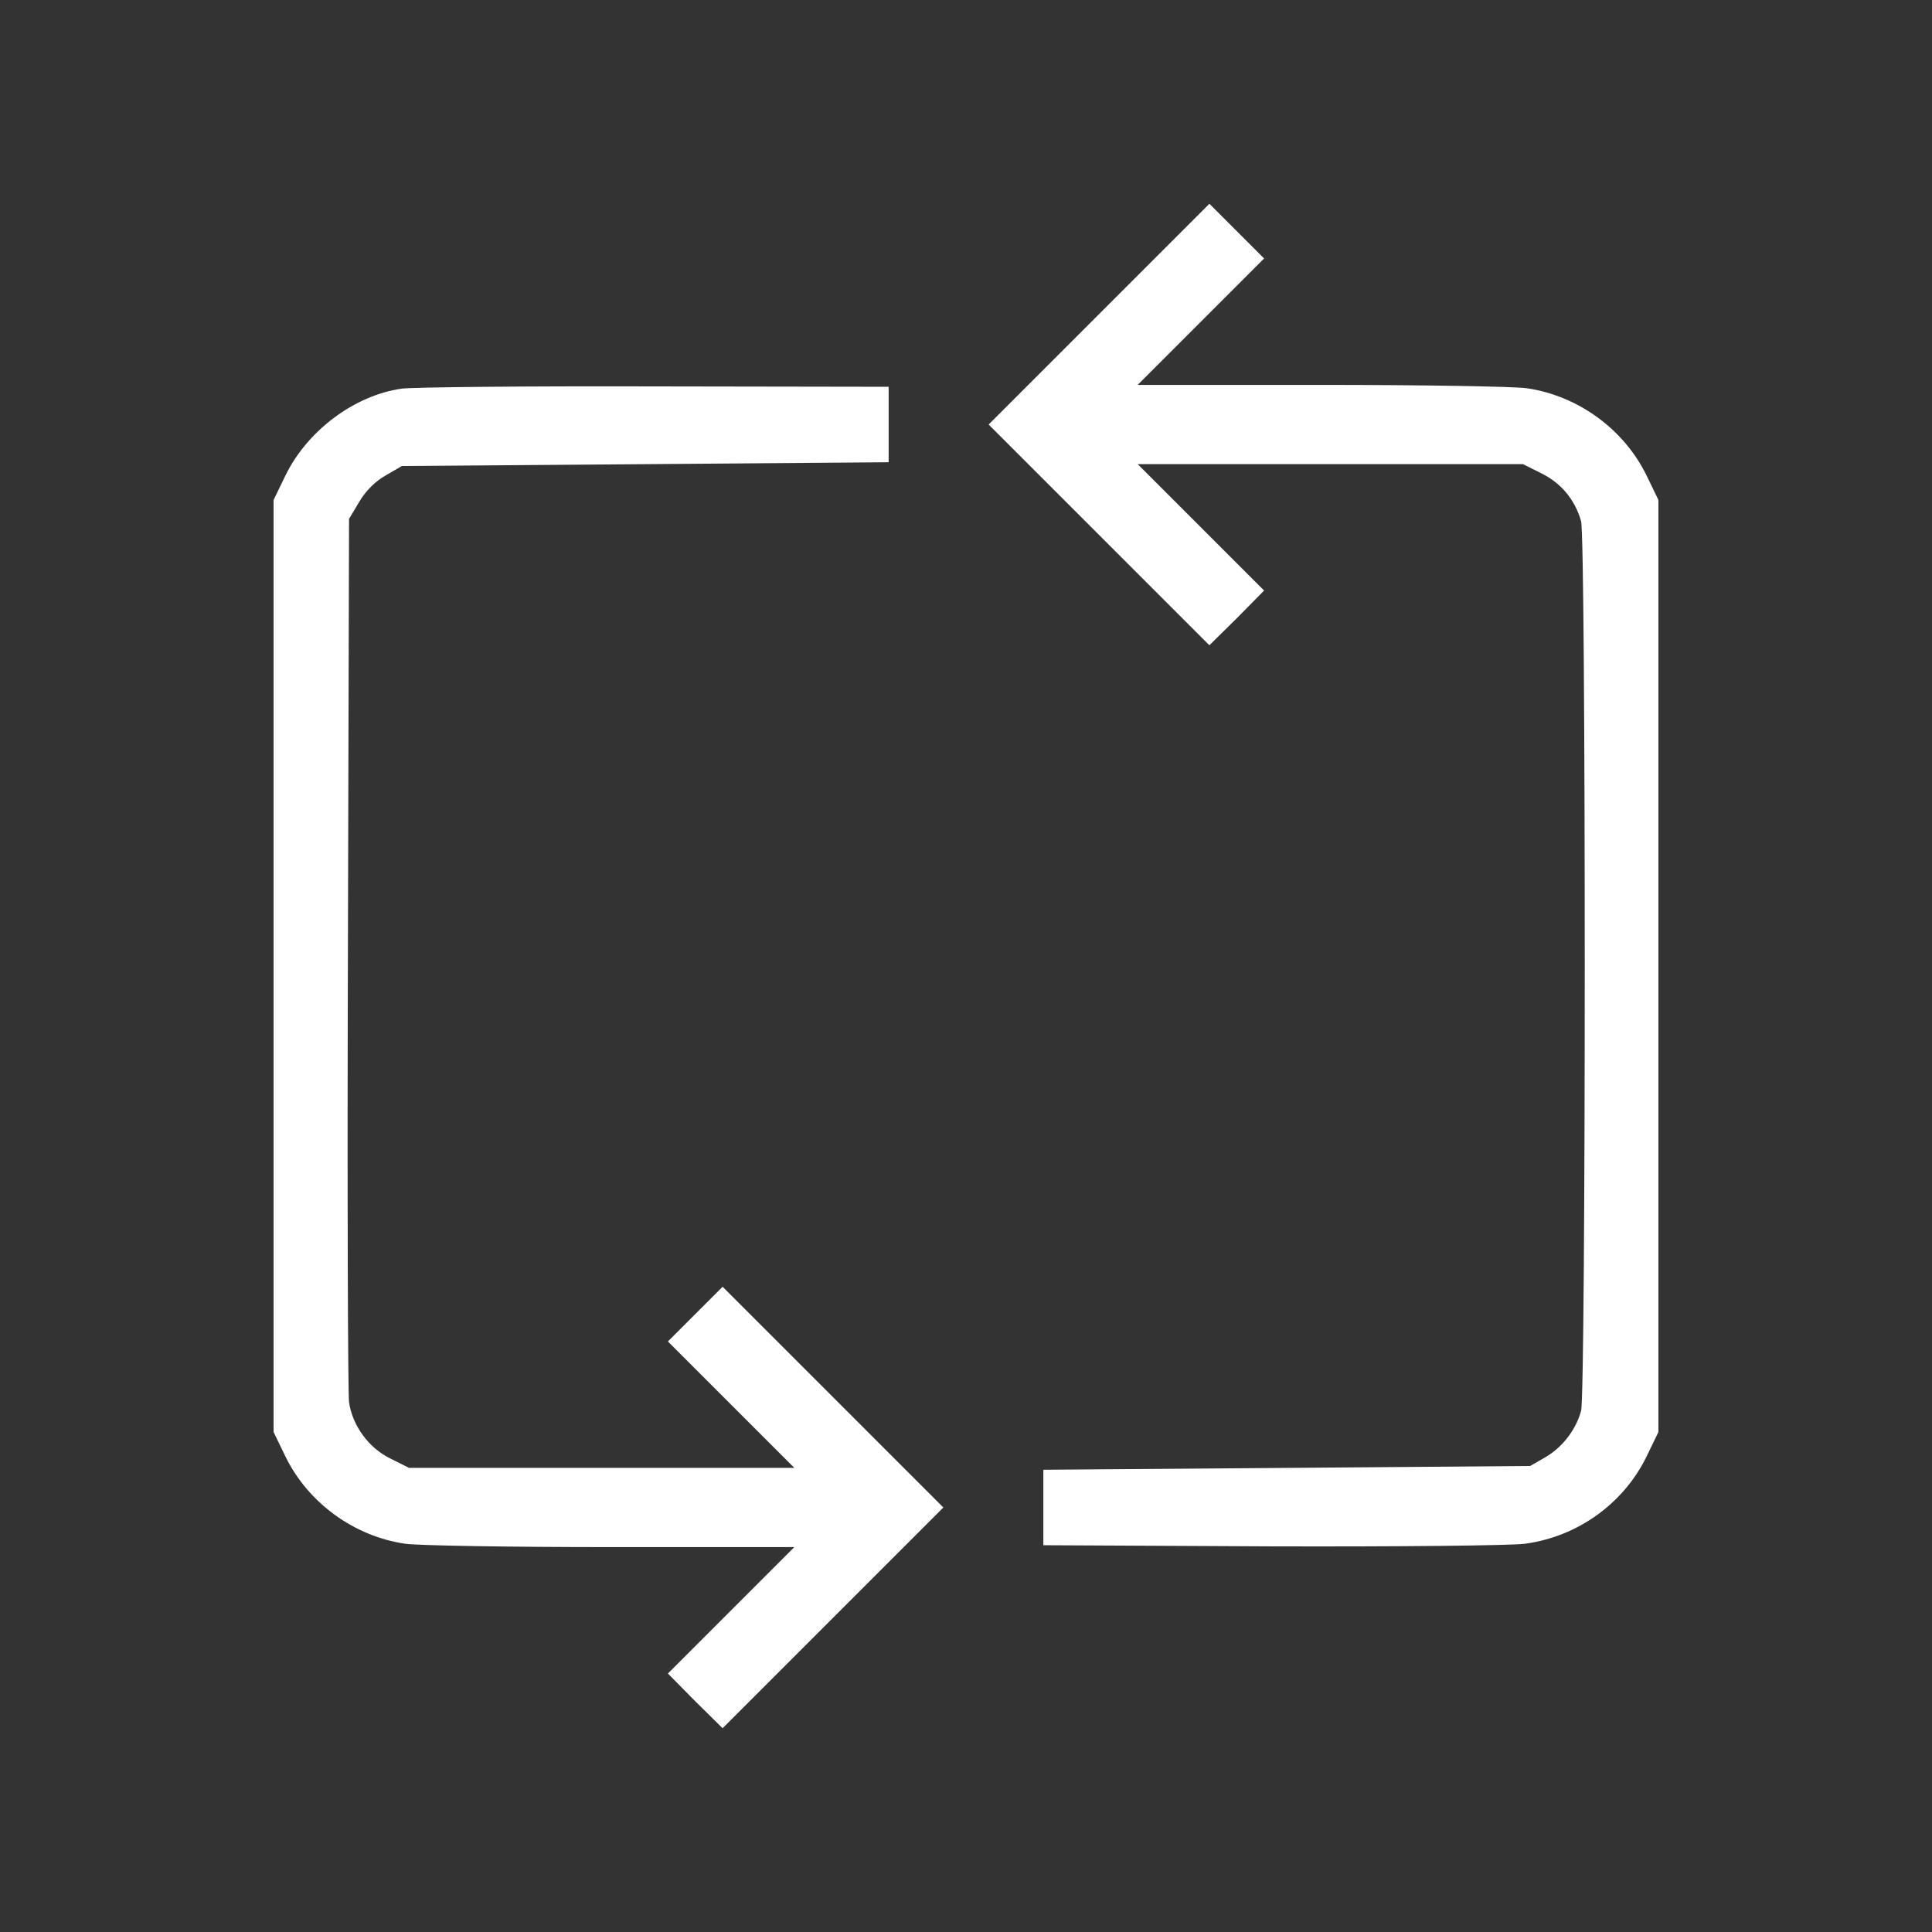 <?xml version="1.0" standalone="no"?>
<!DOCTYPE svg PUBLIC "-//W3C//DTD SVG 20010904//EN"
 "http://www.w3.org/TR/2001/REC-SVG-20010904/DTD/svg10.dtd">
<svg version="1.0" xmlns="http://www.w3.org/2000/svg"
 width="512pt" height="512pt" viewBox="0 0 512 512"
 preserveAspectRatio="xMidYMid meet">

<rect x="0" y="0" width="512" height="512" fill="#333333" stroke="none"/>

<g transform="translate(0,512) scale(0.1,-0.1)"
fill="#FFFFFF" stroke="none">
<path d="M2912 4287 l-292 -292 293 -293 292 -292 73 72 72 73 -167 167 -168
168 511 0 510 0 50 -25 c52 -26 88 -70 104 -126 13 -46 13 -2312 0 -2358 -14
-51 -50 -97 -95 -123 l-40 -23 -645 -5 -645 -5 0 -100 0 -100 605 -3 c333 -1
635 2 672 7 139 19 260 106 321 230 l32 66 0 1235 0 1235 -32 66 c-60 122
-181 210 -316 230 -34 5 -280 9 -547 9 l-485 0 168 168 167 167 -73 73 -72 72
-293 -293z"/>
<path d="M1064 4090 c-125 -18 -249 -111 -307 -229 l-32 -66 0 -1235 0 -1235
32 -66 c60 -122 181 -210 316 -230 34 -5 280 -9 547 -9 l485 0 -168 -168 -167
-167 72 -73 73 -72 292 292 293 293 -292 292 -293 293 -72 -72 -73 -73 167
-167 168 -168 -511 0 -510 0 -50 25 c-57 28 -100 87 -109 149 -3 22 -5 559 -3
1191 l3 1150 27 45 c16 28 43 55 70 70 l43 25 645 5 645 5 0 100 0 100 -620 1
c-341 1 -643 -2 -671 -6z"/>
</g>
</svg>
